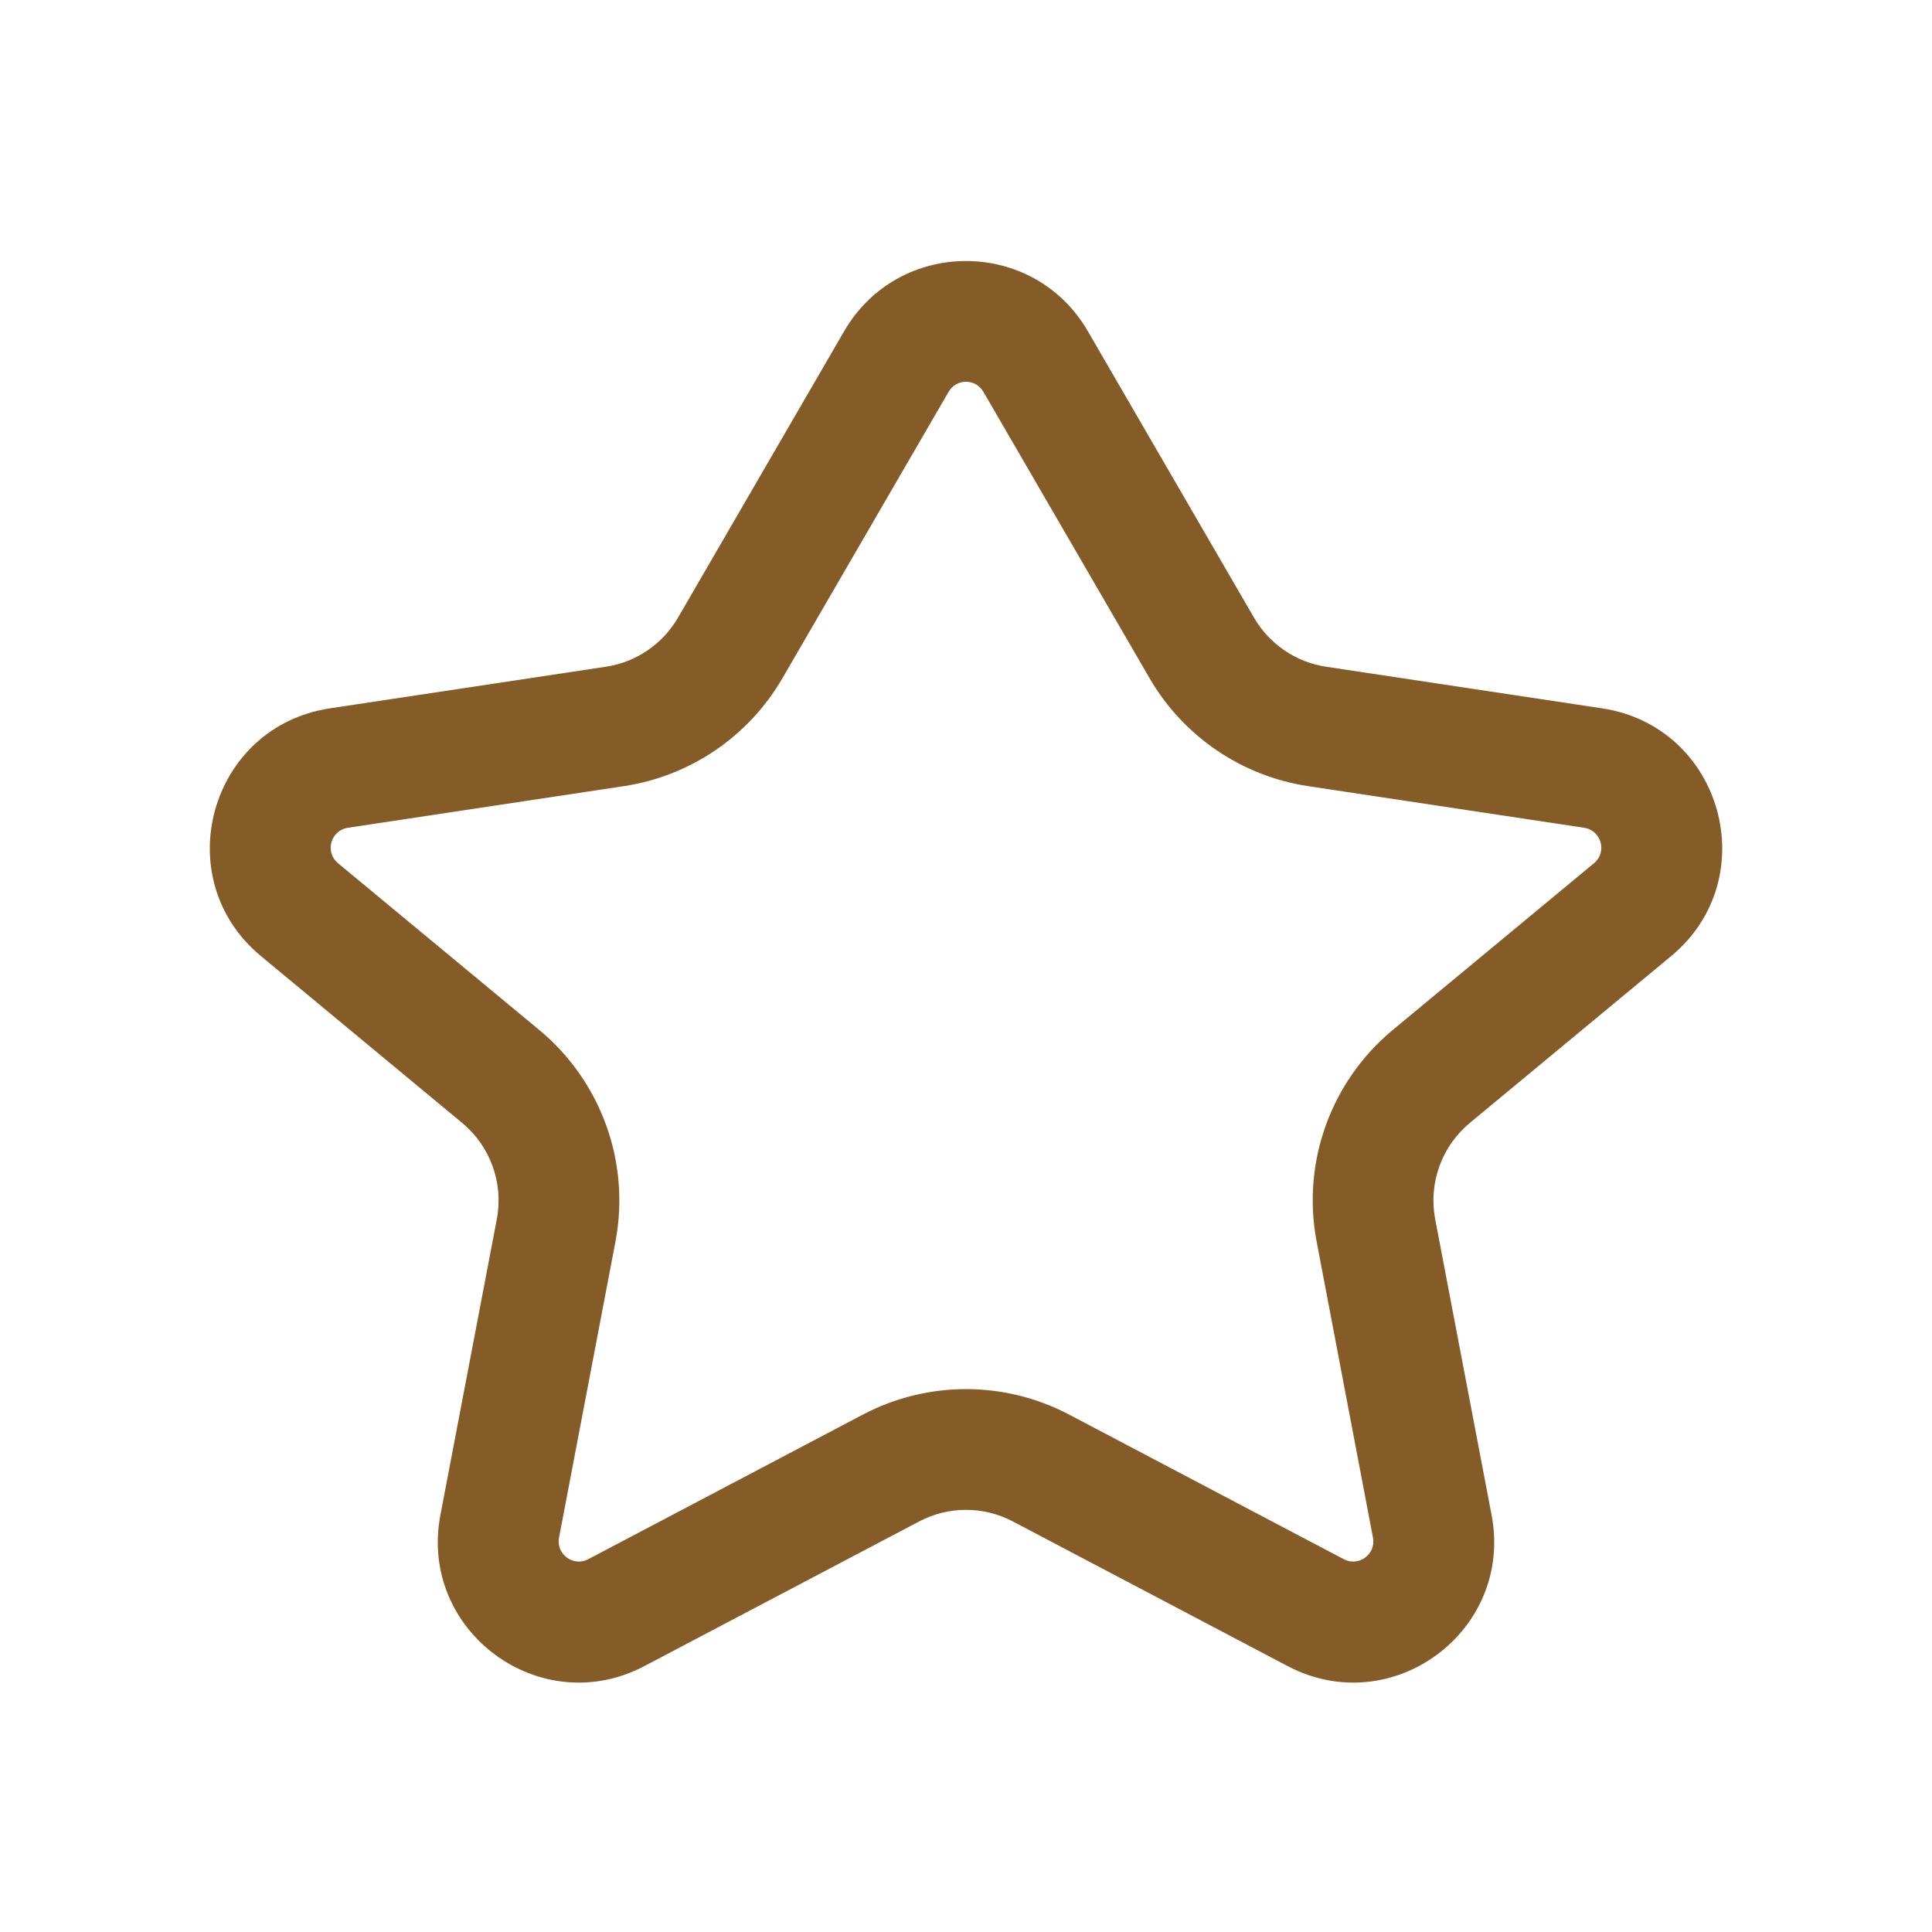 <svg width="20" height="20" viewBox="0 0 20 20" fill="none" xmlns="http://www.w3.org/2000/svg">
<path fill-rule="evenodd" clip-rule="evenodd" d="M8.739 3.428C9.301 2.46 10.699 2.46 11.261 3.428L12.982 6.395C13.141 6.668 13.415 6.855 13.728 6.902L16.586 7.333C17.832 7.522 18.269 9.095 17.299 9.898L15.216 11.624C14.924 11.866 14.786 12.248 14.857 12.621L15.441 15.684C15.669 16.884 14.41 17.816 13.329 17.247L10.485 15.75C10.182 15.59 9.819 15.59 9.515 15.75L6.671 17.247C5.591 17.816 4.331 16.884 4.559 15.684L5.143 12.621C5.214 12.248 5.076 11.866 4.784 11.624L2.702 9.898C1.731 9.095 2.168 7.522 3.414 7.333L6.272 6.902C6.585 6.855 6.859 6.668 7.018 6.395L8.739 3.428ZM10.18 4.056C10.1 3.917 9.9 3.917 9.82 4.056L8.099 7.022C7.75 7.623 7.146 8.034 6.459 8.138L3.601 8.569C3.423 8.596 3.36 8.821 3.499 8.936L5.581 10.661C6.224 11.194 6.527 12.034 6.371 12.854L5.787 15.918C5.755 16.089 5.935 16.222 6.089 16.141L8.932 14.644C9.601 14.292 10.399 14.292 11.068 14.644L13.911 16.141C14.066 16.222 14.245 16.089 14.213 15.918L13.63 12.854C13.473 12.034 13.776 11.194 14.419 10.661L16.501 8.936C16.64 8.821 16.577 8.596 16.399 8.569L13.541 8.138C12.854 8.034 12.25 7.623 11.901 7.022L10.18 4.056Z" fill="#855B28"/>
</svg>

